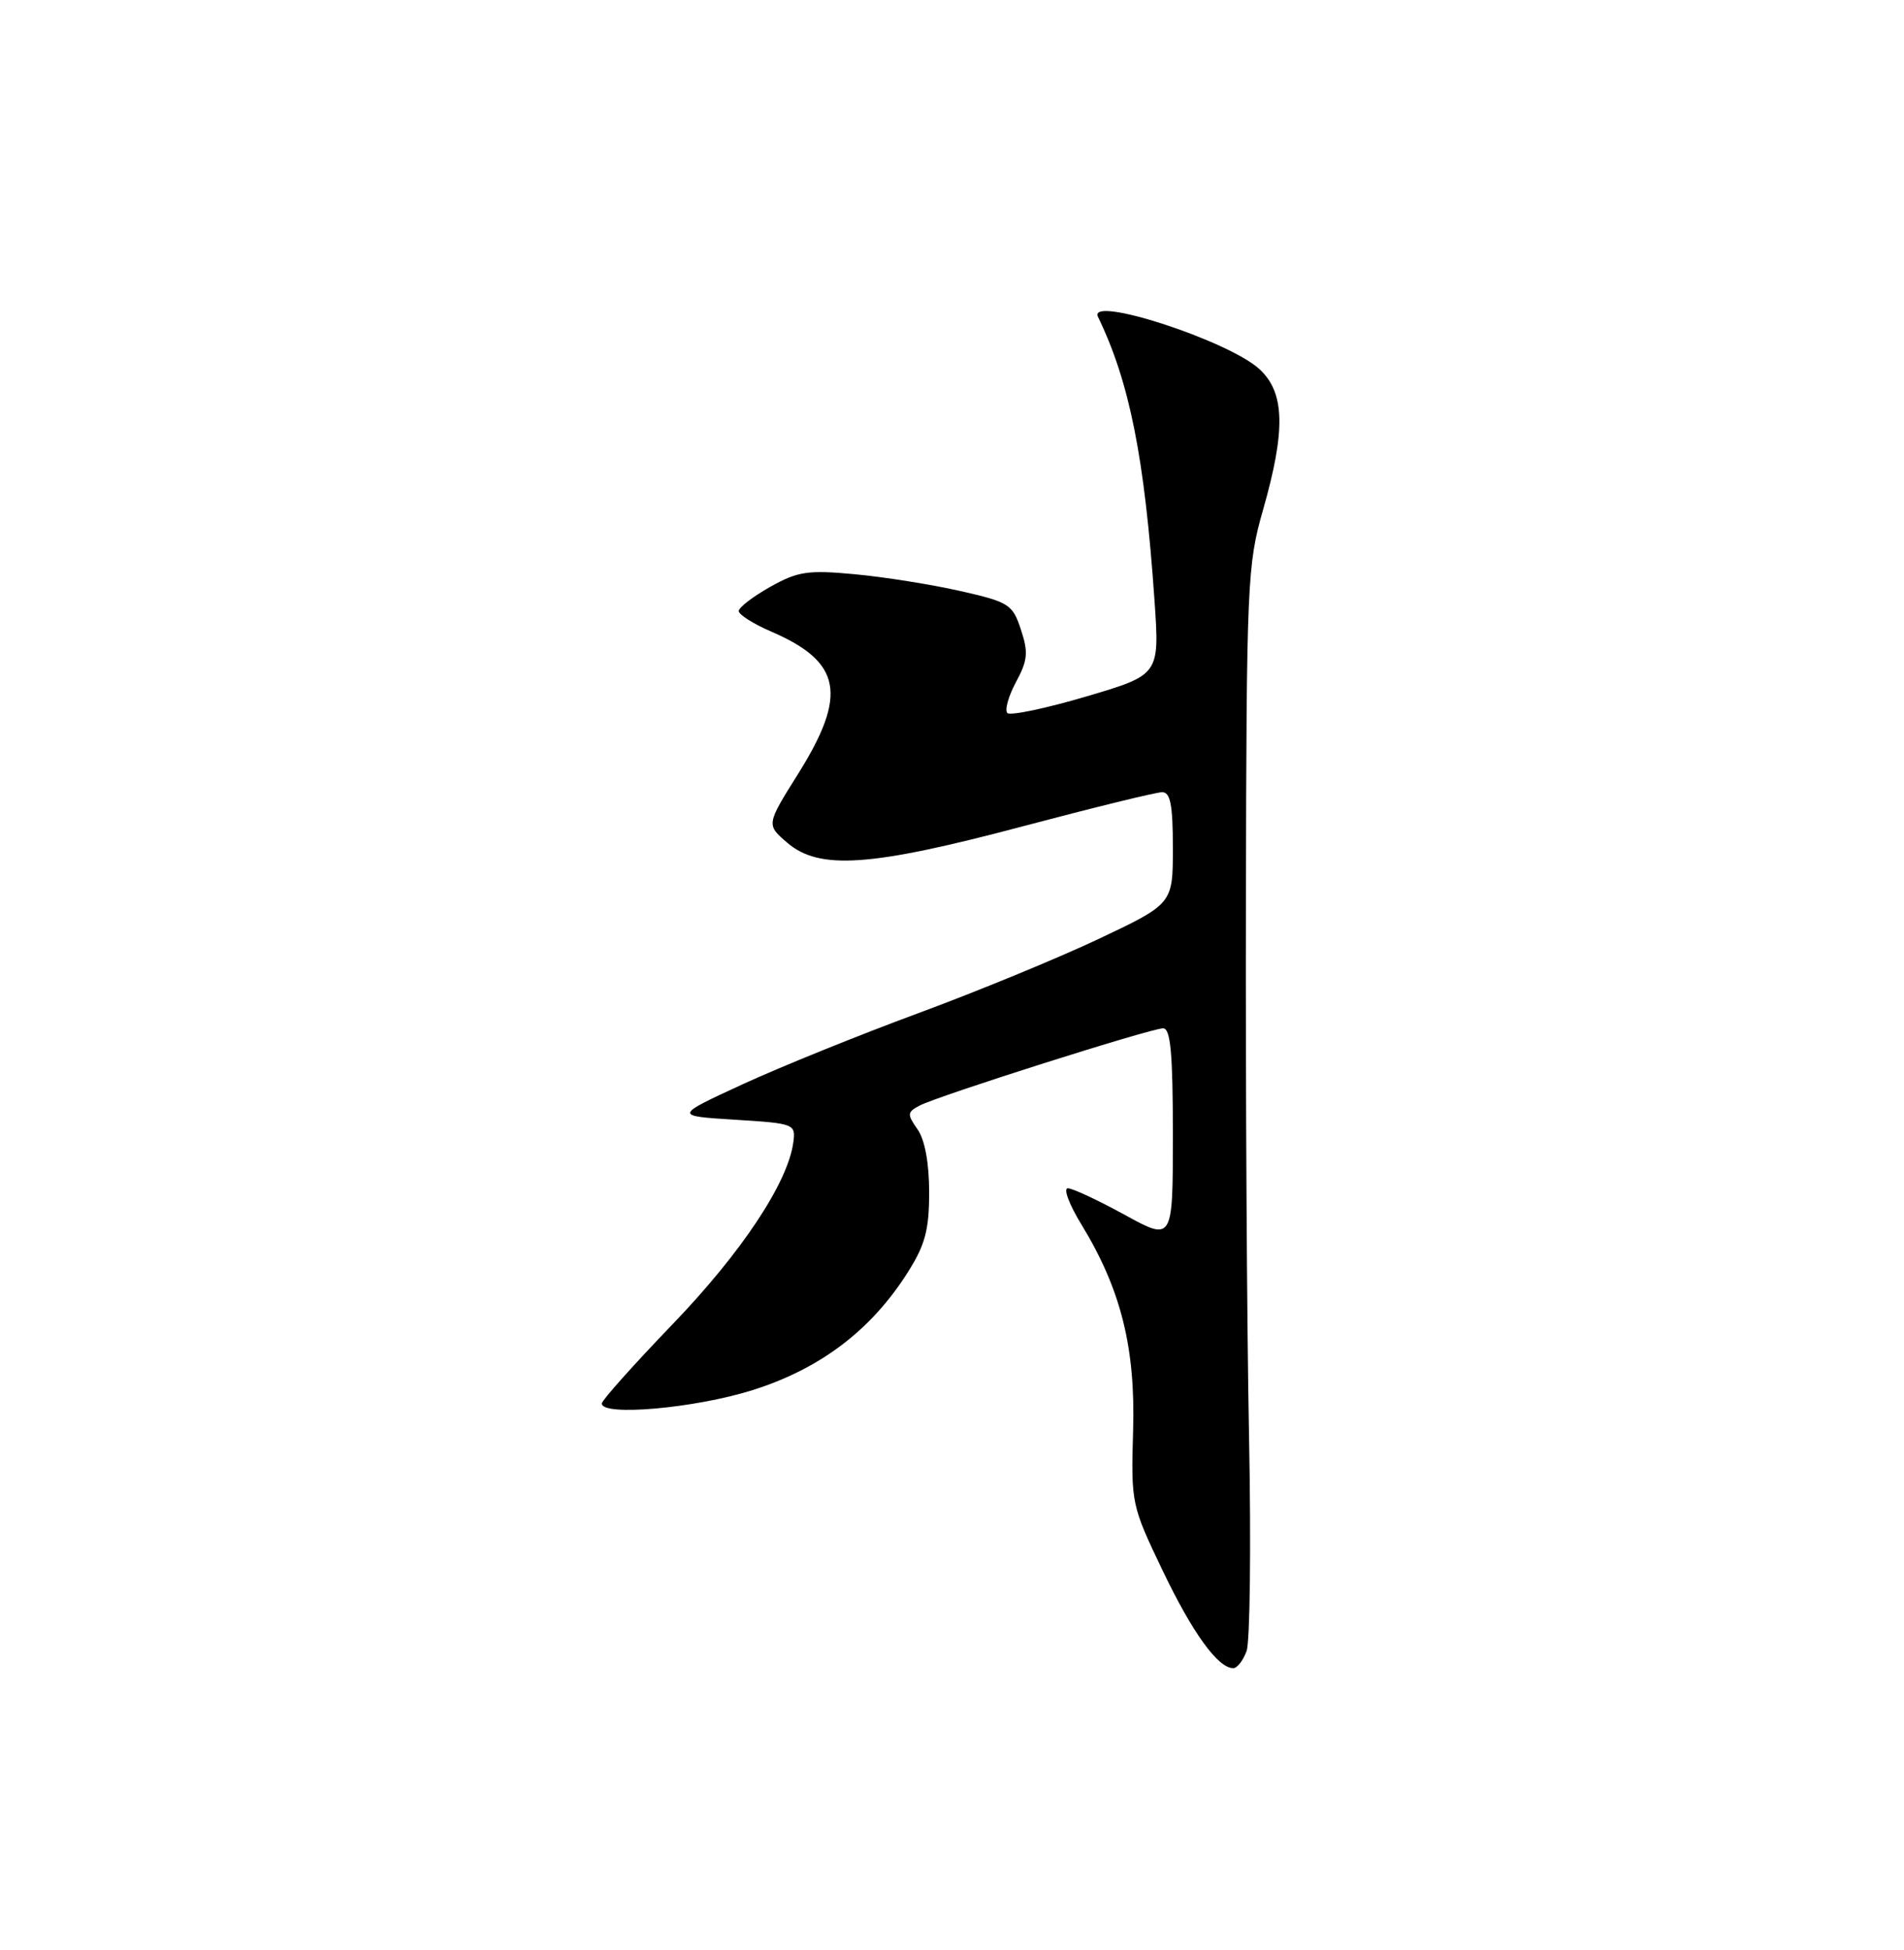 <?xml version="1.0" encoding="UTF-8" standalone="no"?>
<!DOCTYPE svg PUBLIC "-//W3C//DTD SVG 1.1//EN" "http://www.w3.org/Graphics/SVG/1.1/DTD/svg11.dtd" >
<svg xmlns="http://www.w3.org/2000/svg" xmlns:xlink="http://www.w3.org/1999/xlink" version="1.1" viewBox="0 0 250 256">
 <g >
 <path fill="currentColor"
d=" M 163.68 216.75 C 164.13 215.51 164.28 202.80 164.00 188.50 C 163.72 174.20 163.54 142.70 163.59 118.50 C 163.67 76.53 163.77 74.15 165.84 66.94 C 168.83 56.47 168.71 51.56 165.39 48.48 C 161.32 44.71 142.76 38.69 144.17 41.60 C 148.32 50.17 150.29 60.07 151.59 78.84 C 152.26 88.59 152.26 88.59 142.61 91.44 C 137.30 93.01 132.65 93.98 132.27 93.61 C 131.90 93.23 132.40 91.41 133.40 89.55 C 134.94 86.70 135.04 85.64 134.05 82.66 C 132.96 79.34 132.49 79.04 126.09 77.59 C 122.34 76.74 116.12 75.75 112.26 75.39 C 106.07 74.81 104.76 75.01 101.12 77.05 C 98.85 78.33 97.00 79.75 97.00 80.22 C 97.00 80.69 98.91 81.90 101.25 82.91 C 110.51 86.90 111.32 91.18 104.79 101.60 C 100.61 108.27 100.61 108.27 103.36 110.63 C 107.57 114.25 114.28 113.79 134.22 108.50 C 143.54 106.03 151.81 104.00 152.59 104.00 C 153.68 104.00 154.00 105.68 154.00 111.33 C 154.00 118.65 154.00 118.65 144.25 123.27 C 138.89 125.80 128.20 130.20 120.50 133.04 C 112.80 135.88 102.45 140.07 97.50 142.35 C 88.50 146.50 88.50 146.50 96.50 147.00 C 104.35 147.49 104.49 147.55 104.16 150.00 C 103.44 155.29 97.36 164.44 88.34 173.82 C 83.22 179.14 79.02 183.84 79.02 184.25 C 78.98 185.97 91.27 184.88 98.81 182.50 C 107.71 179.69 114.37 174.64 119.17 167.07 C 121.48 163.43 122.00 161.48 122.00 156.53 C 122.00 152.70 121.44 149.64 120.48 148.27 C 119.09 146.29 119.11 146.01 120.73 145.15 C 123.12 143.88 151.11 135.00 152.72 135.00 C 153.70 135.00 154.00 138.30 154.00 148.98 C 154.00 162.96 154.00 162.96 147.67 159.48 C 144.18 157.57 140.83 156.00 140.21 156.00 C 139.59 156.00 140.39 158.14 141.99 160.75 C 147.17 169.23 149.10 176.90 148.78 187.81 C 148.50 197.35 148.56 197.63 152.63 206.13 C 156.57 214.37 159.92 219.00 161.93 219.00 C 162.45 219.00 163.23 217.99 163.68 216.75 Z "/>
</g>
</svg>